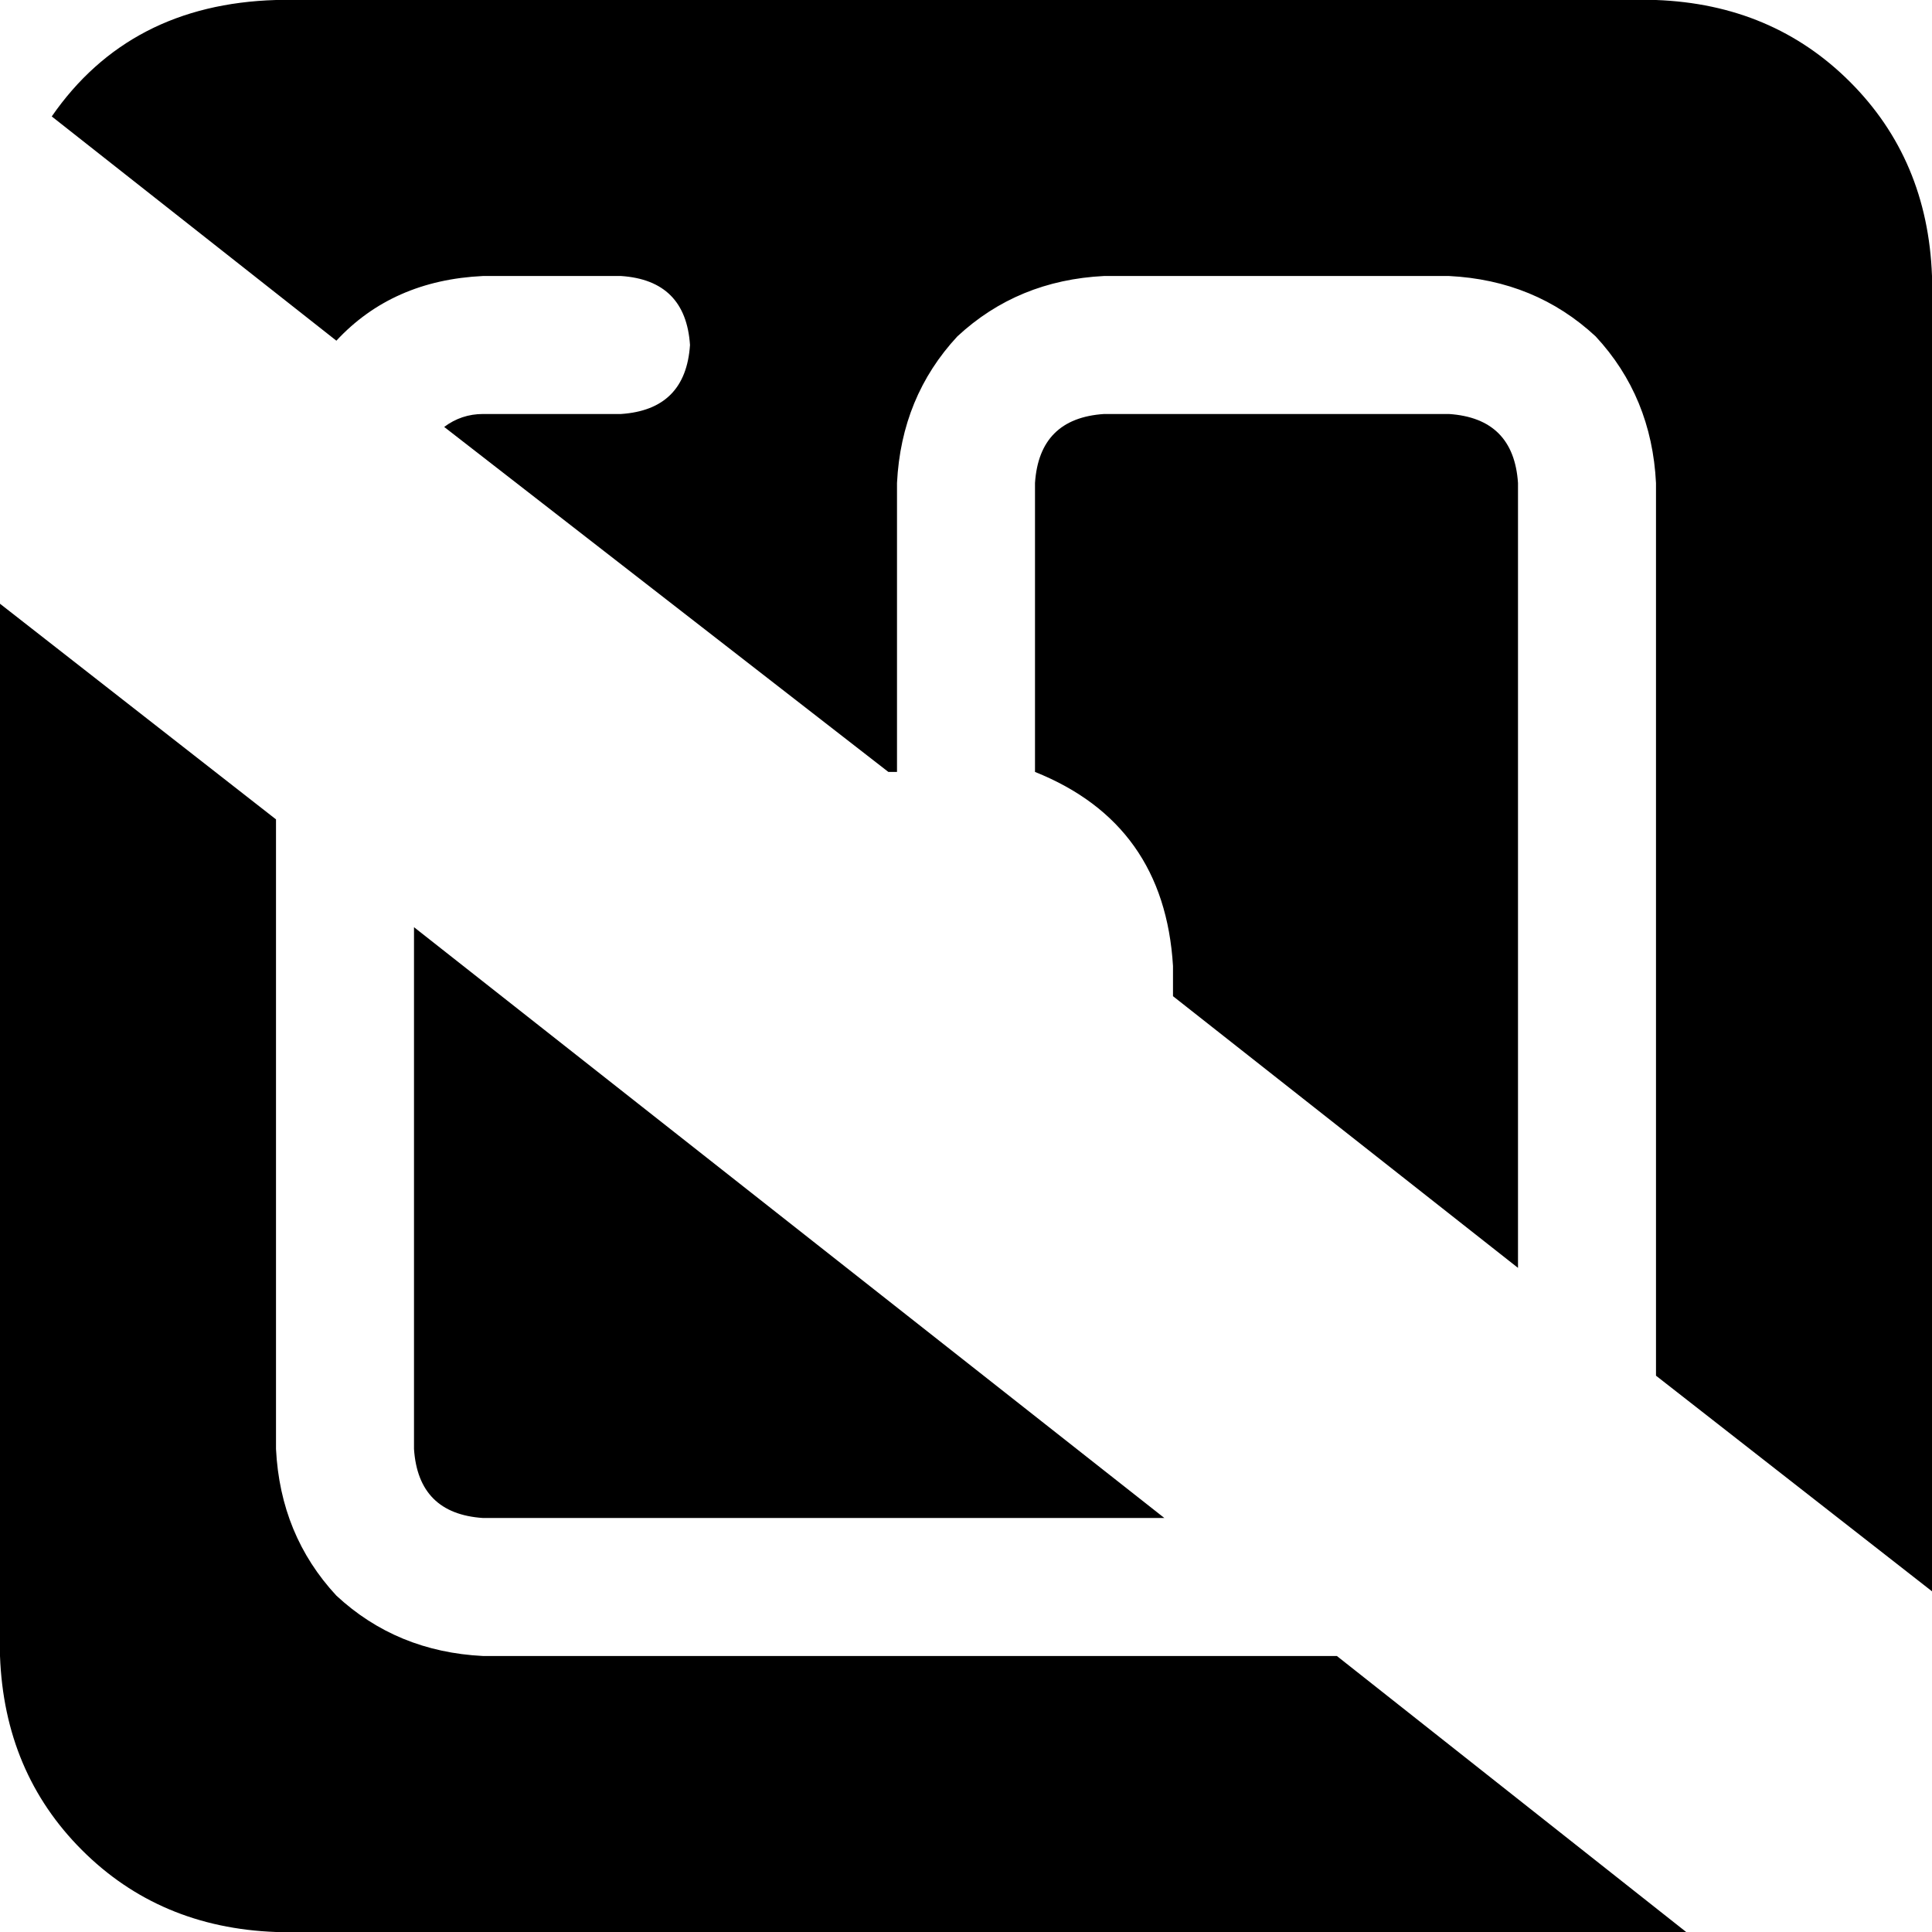 <svg xmlns="http://www.w3.org/2000/svg" viewBox="0 0 448 448">
    <path d="M 310 384 L 112 384 Q 92 383 78 370 Q 65 356 64 336 L 64 190 L 0 140 L 0 384 Q 1 411 19 429 Q 37 447 64 448 L 384 448 Q 387 448 391 448 L 310 384 L 310 384 Z M 96 215 L 96 336 Q 97 351 112 352 L 270 352 L 96 215 L 96 215 Z M 112 96 Q 107 96 103 99 L 206 179 Q 207 179 208 179 Q 208 179 208 179 L 208 112 Q 209 92 222 78 Q 236 65 256 64 L 336 64 Q 356 65 370 78 Q 383 92 384 112 L 384 319 L 448 369 L 448 64 Q 447 37 429 19 Q 411 1 384 0 L 64 0 Q 30 1 12 27 L 78 79 Q 91 65 112 64 L 144 64 Q 159 65 160 80 Q 159 95 144 96 L 112 96 L 112 96 Z M 352 294 L 352 112 Q 351 97 336 96 L 256 96 Q 241 97 240 112 L 240 179 Q 270 191 272 224 Q 272 227 272 231 L 352 294 L 352 294 Z"/>
</svg>
